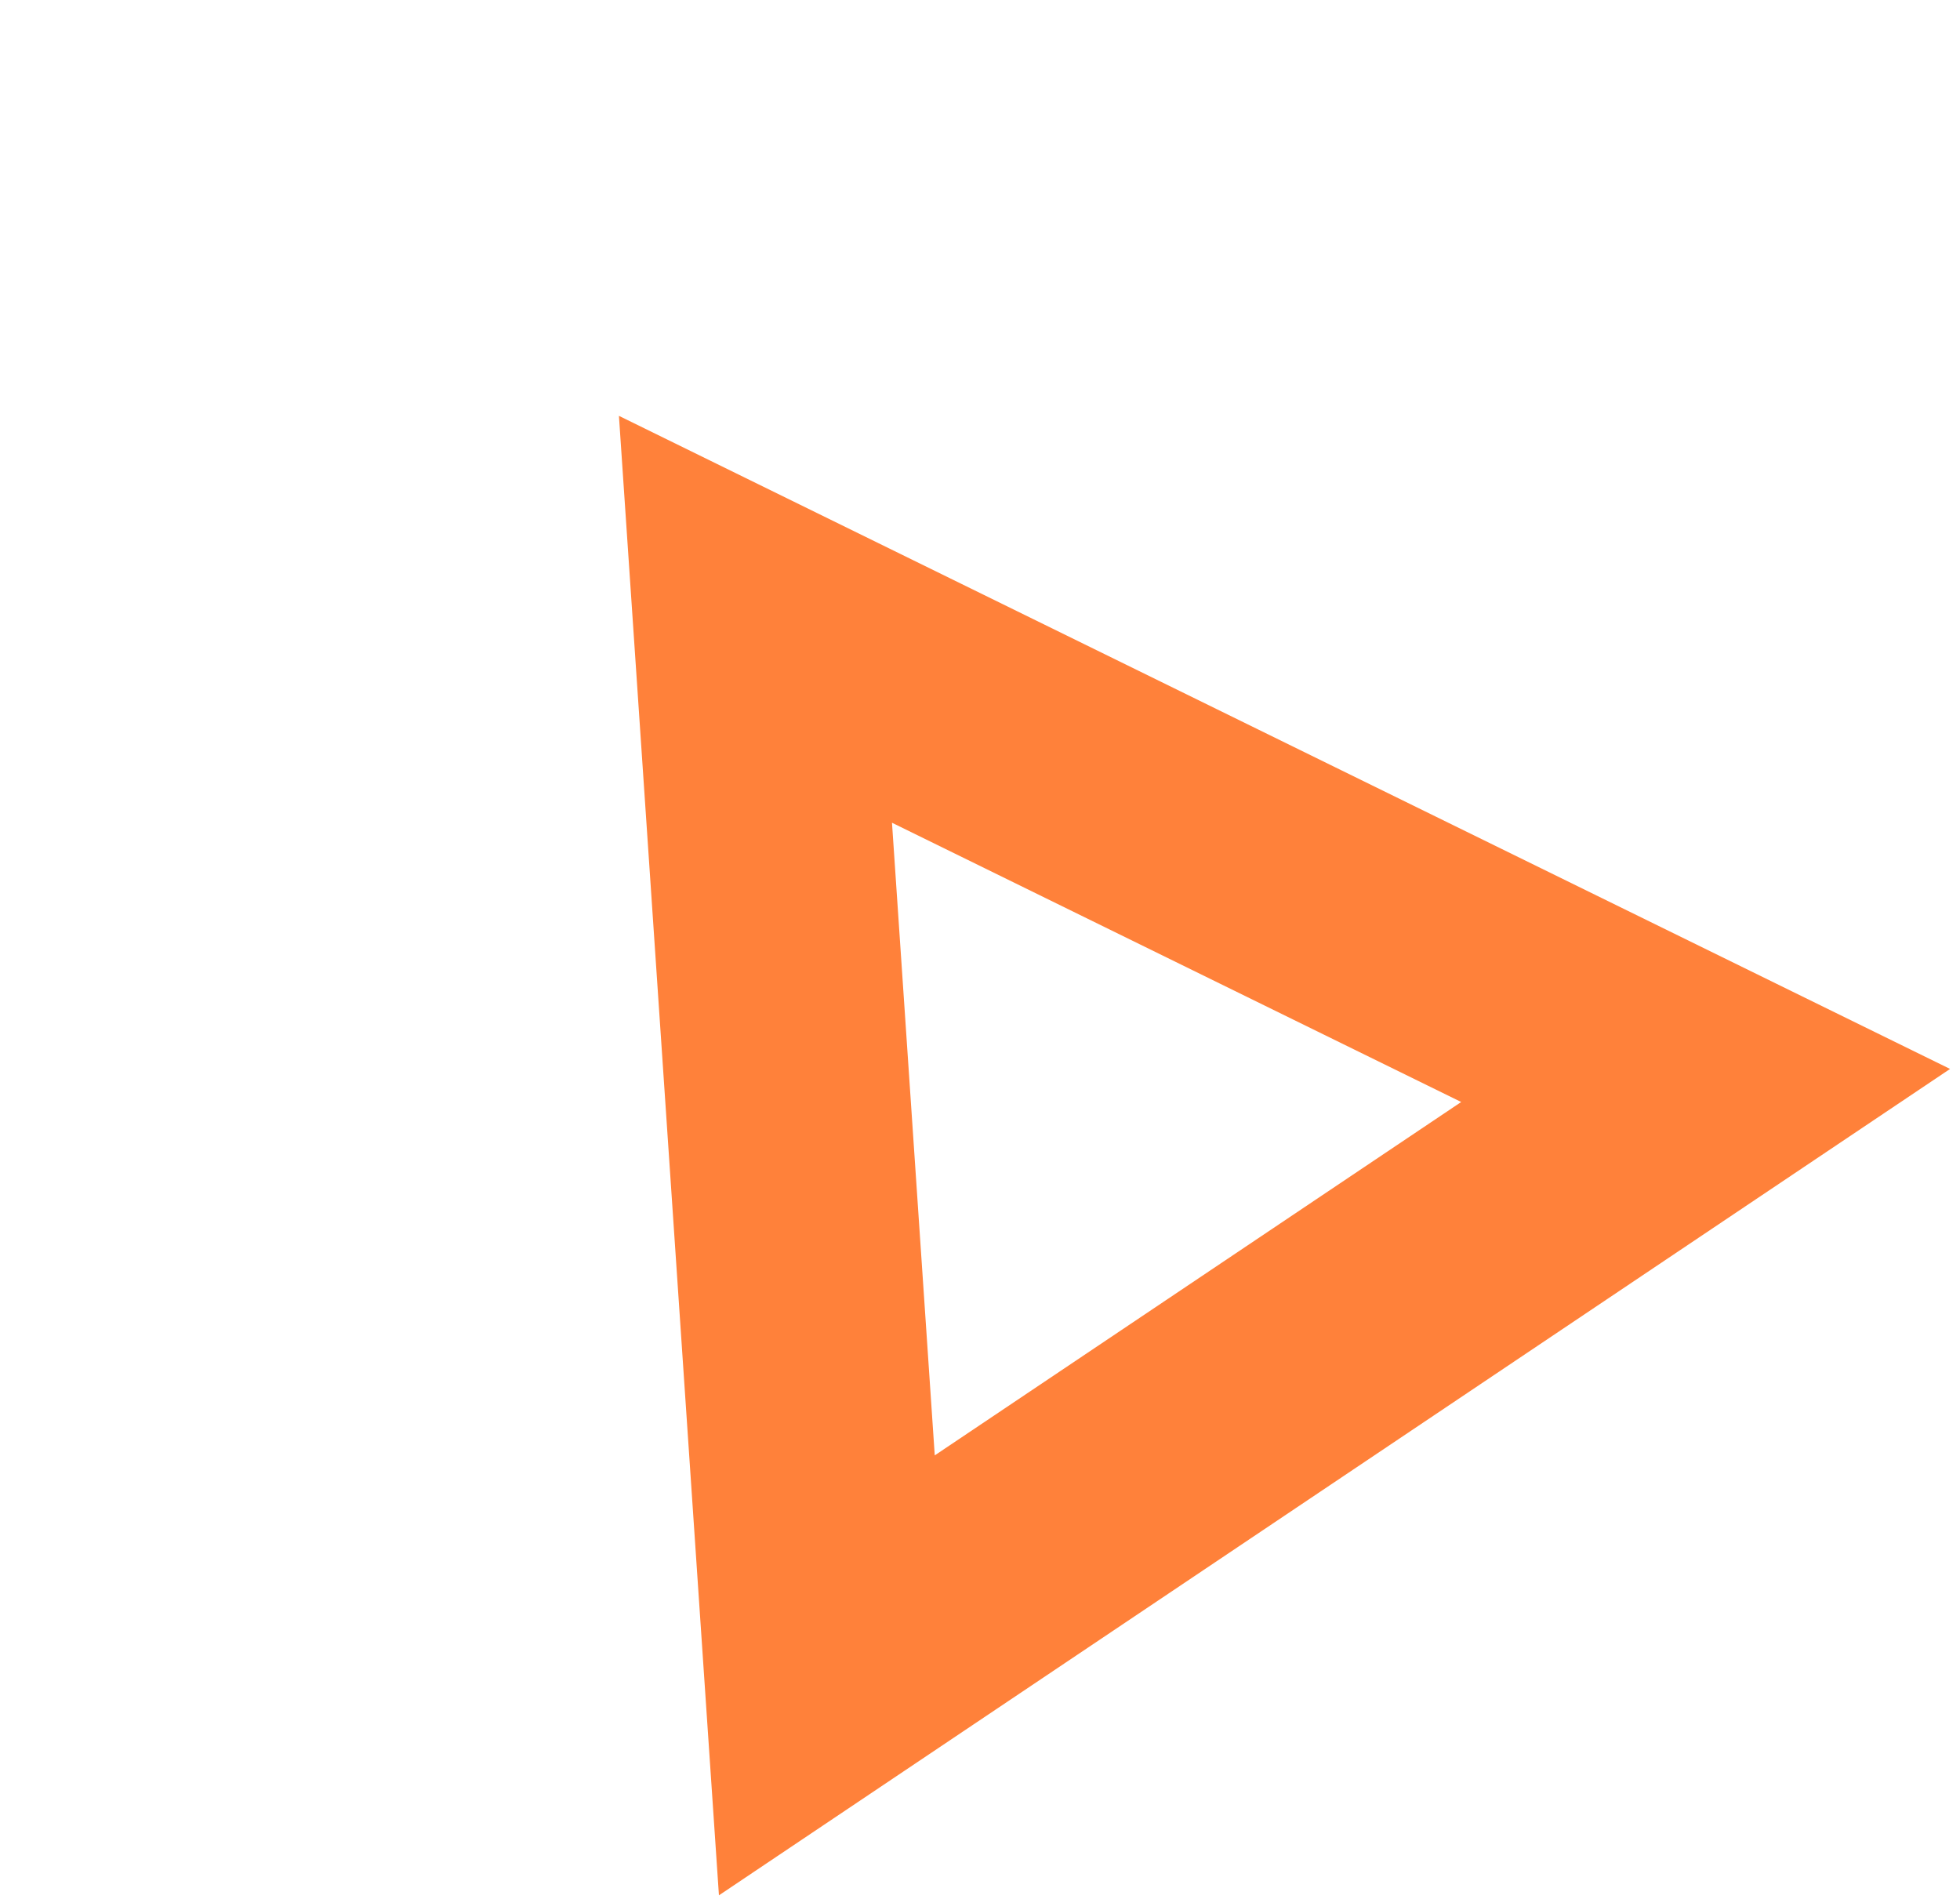 <svg width="64" height="62" viewBox="0 0 64 62" fill="none" xmlns="http://www.w3.org/2000/svg">
<path d="M26.999 54.701L24.668 20.22L55.694 35.441L26.999 54.701Z" stroke="#FF813A" stroke-width="8"/>
</svg>
